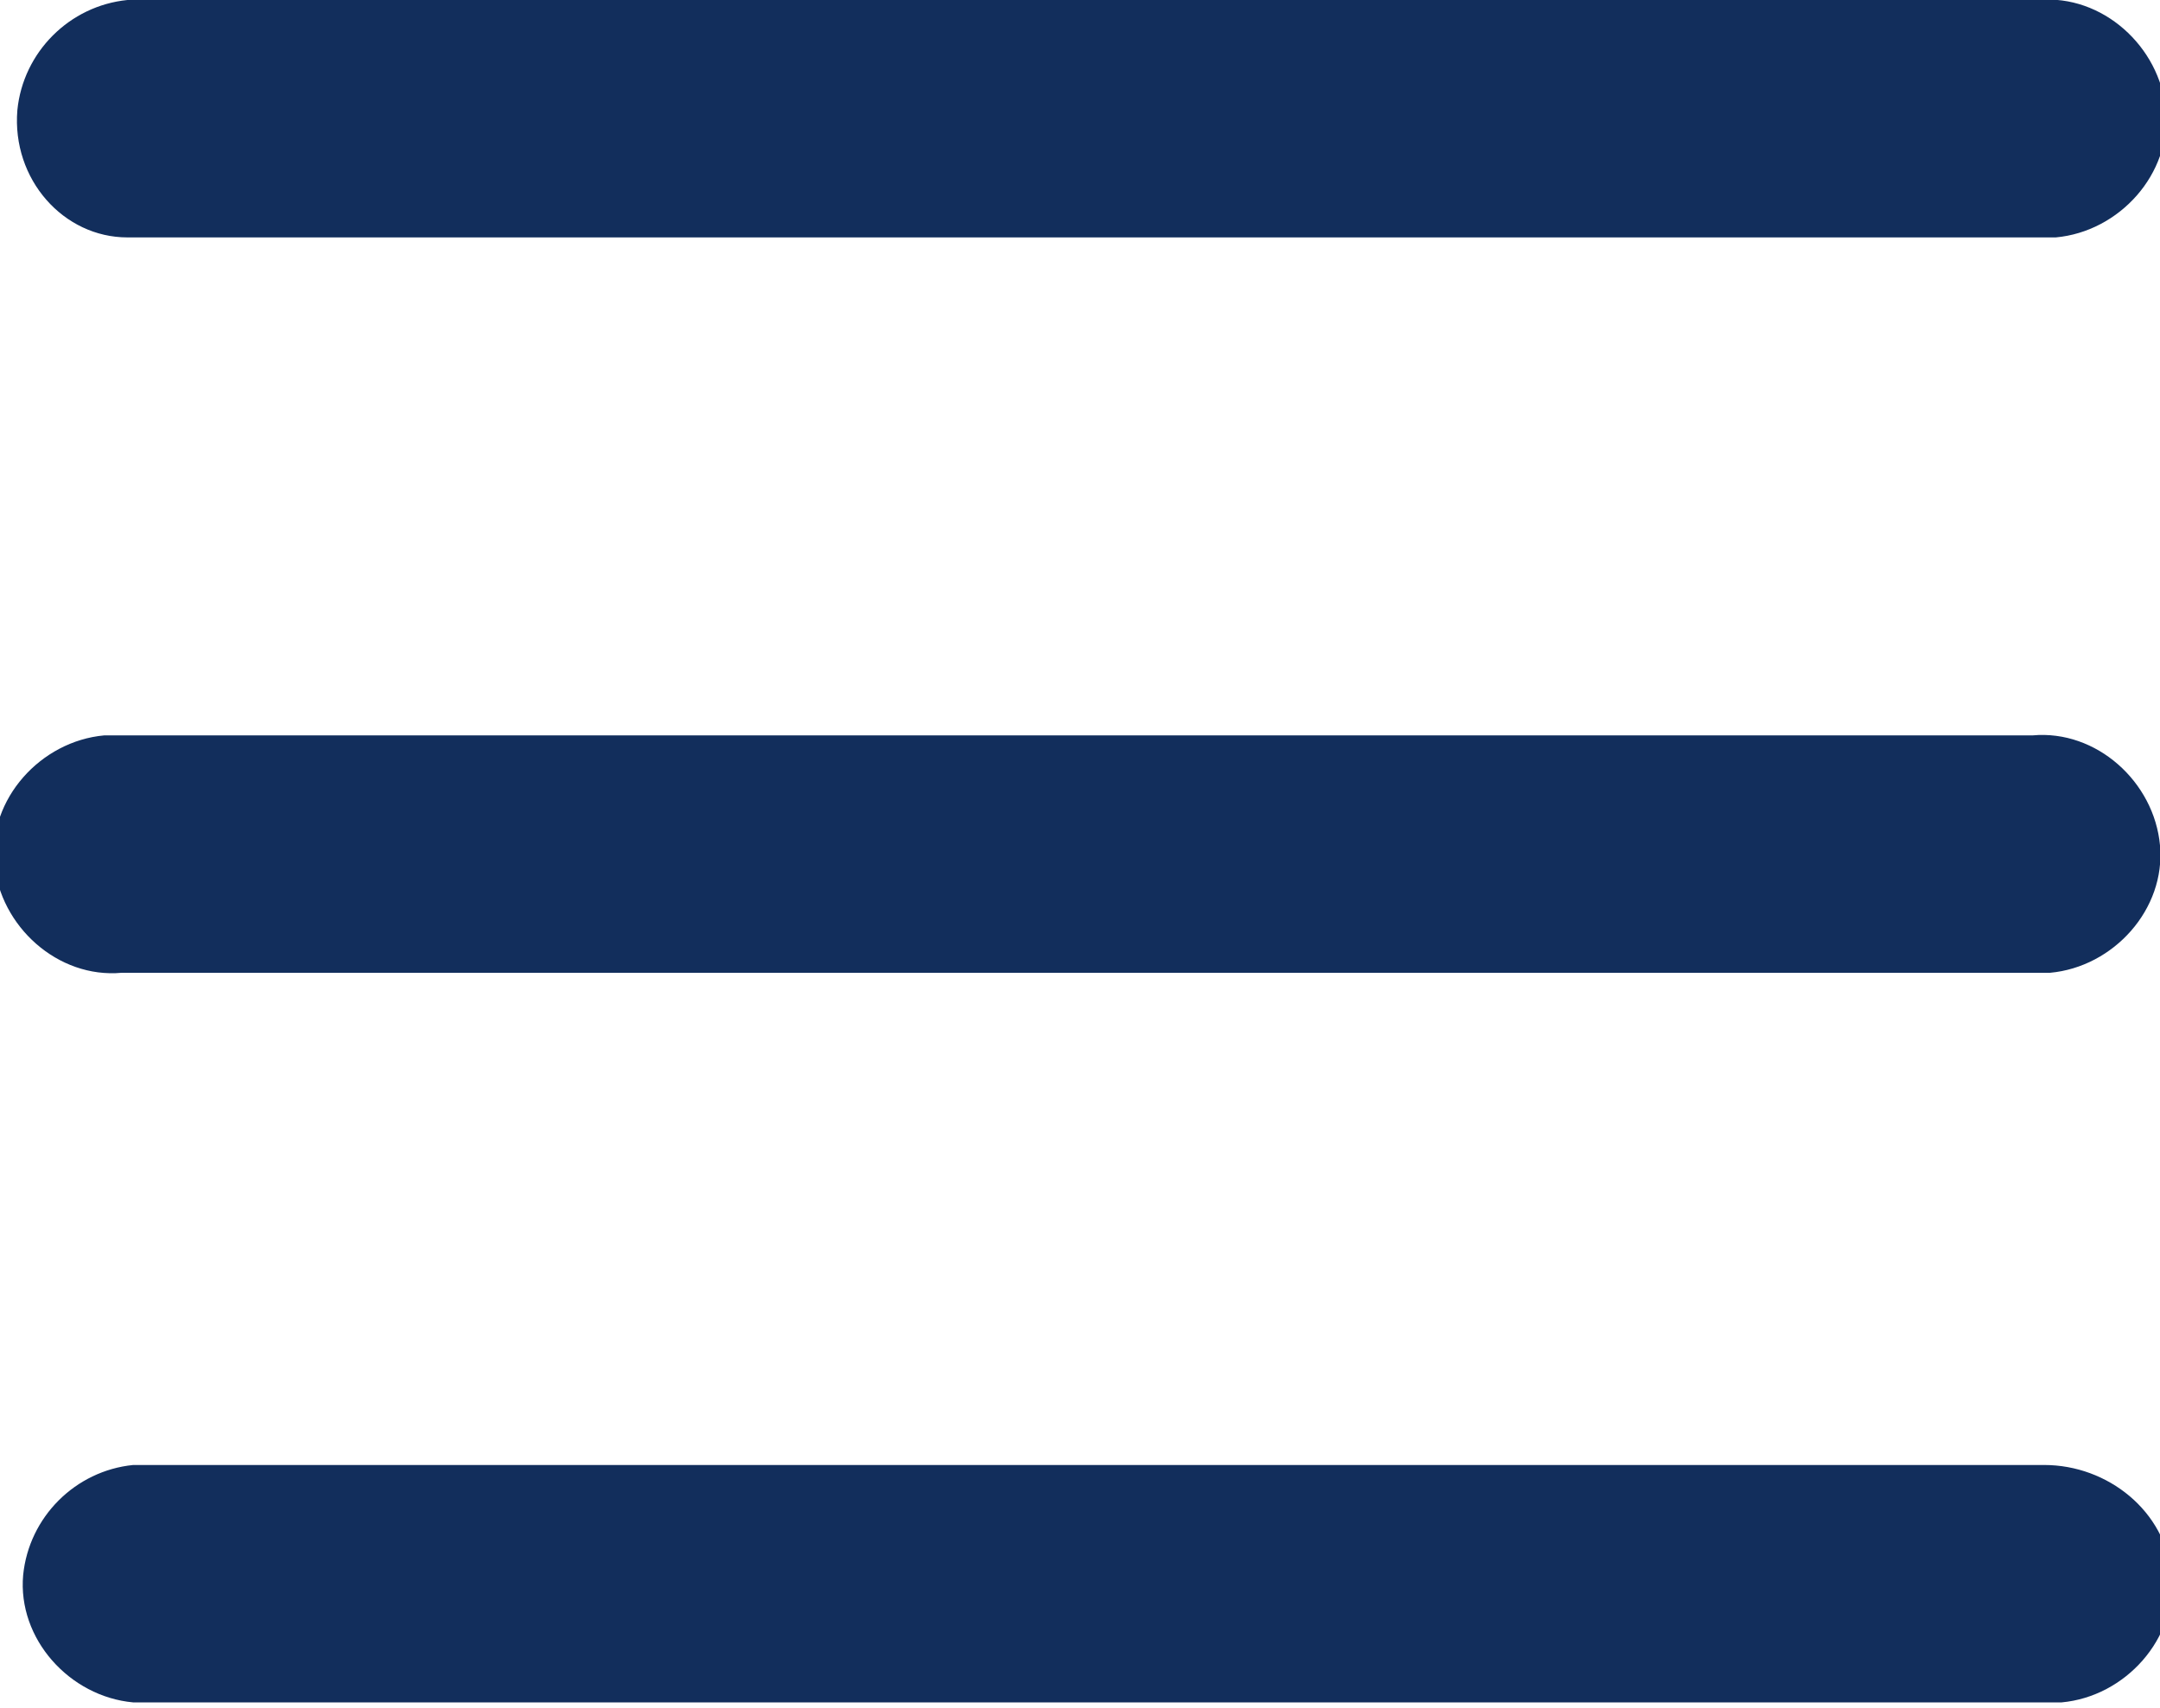 <?xml version="1.0" encoding="utf-8"?>
<!-- Generator: Adobe Illustrator 24.1.2, SVG Export Plug-In . SVG Version: 6.00 Build 0)  -->
<svg version="1.1" id="Capa_1" xmlns="http://www.w3.org/2000/svg" xmlns:xlink="http://www.w3.org/1999/xlink" x="0px" y="0px"
	 viewBox="0 0 37.3 29.5" style="enable-background:new 0 0 37.3 29.5;" xml:space="preserve">
<style type="text/css">
	.st0{fill:#122E5C;}
</style>
<g>
	<path class="st0" d="M2.2,4.1h33c0.1,0,0.2,0,0.3,0c1.1-0.1,2-1.1,1.9-2.2c-0.1-1.1-1.1-2-2.2-1.9h-33c-1,0.1-1.8,0.9-1.9,1.9
		C0.2,3.1,1.1,4.1,2.2,4.1z"/>
	<path class="st0" d="M2.1,16.8h33c0.1,0,0.2,0,0.3,0c1.1-0.1,2-1.1,1.9-2.2s-1.1-2-2.2-1.9h-33c-0.1,0-0.2,0-0.3,0
		c-1.1,0.1-2,1.1-1.9,2.2C0,16,1,16.9,2.1,16.8z"/>
	<path class="st0" d="M35.3,25.3h-33c-1,0.1-1.8,0.9-1.9,1.9c-0.1,1.1,0.8,2.1,1.9,2.2h33c0.1,0,0.2,0,0.3,0c1.1-0.1,2-1.1,1.9-2.2
		C37.4,26.1,36.4,25.3,35.3,25.3z"/>
</g>
</svg>
